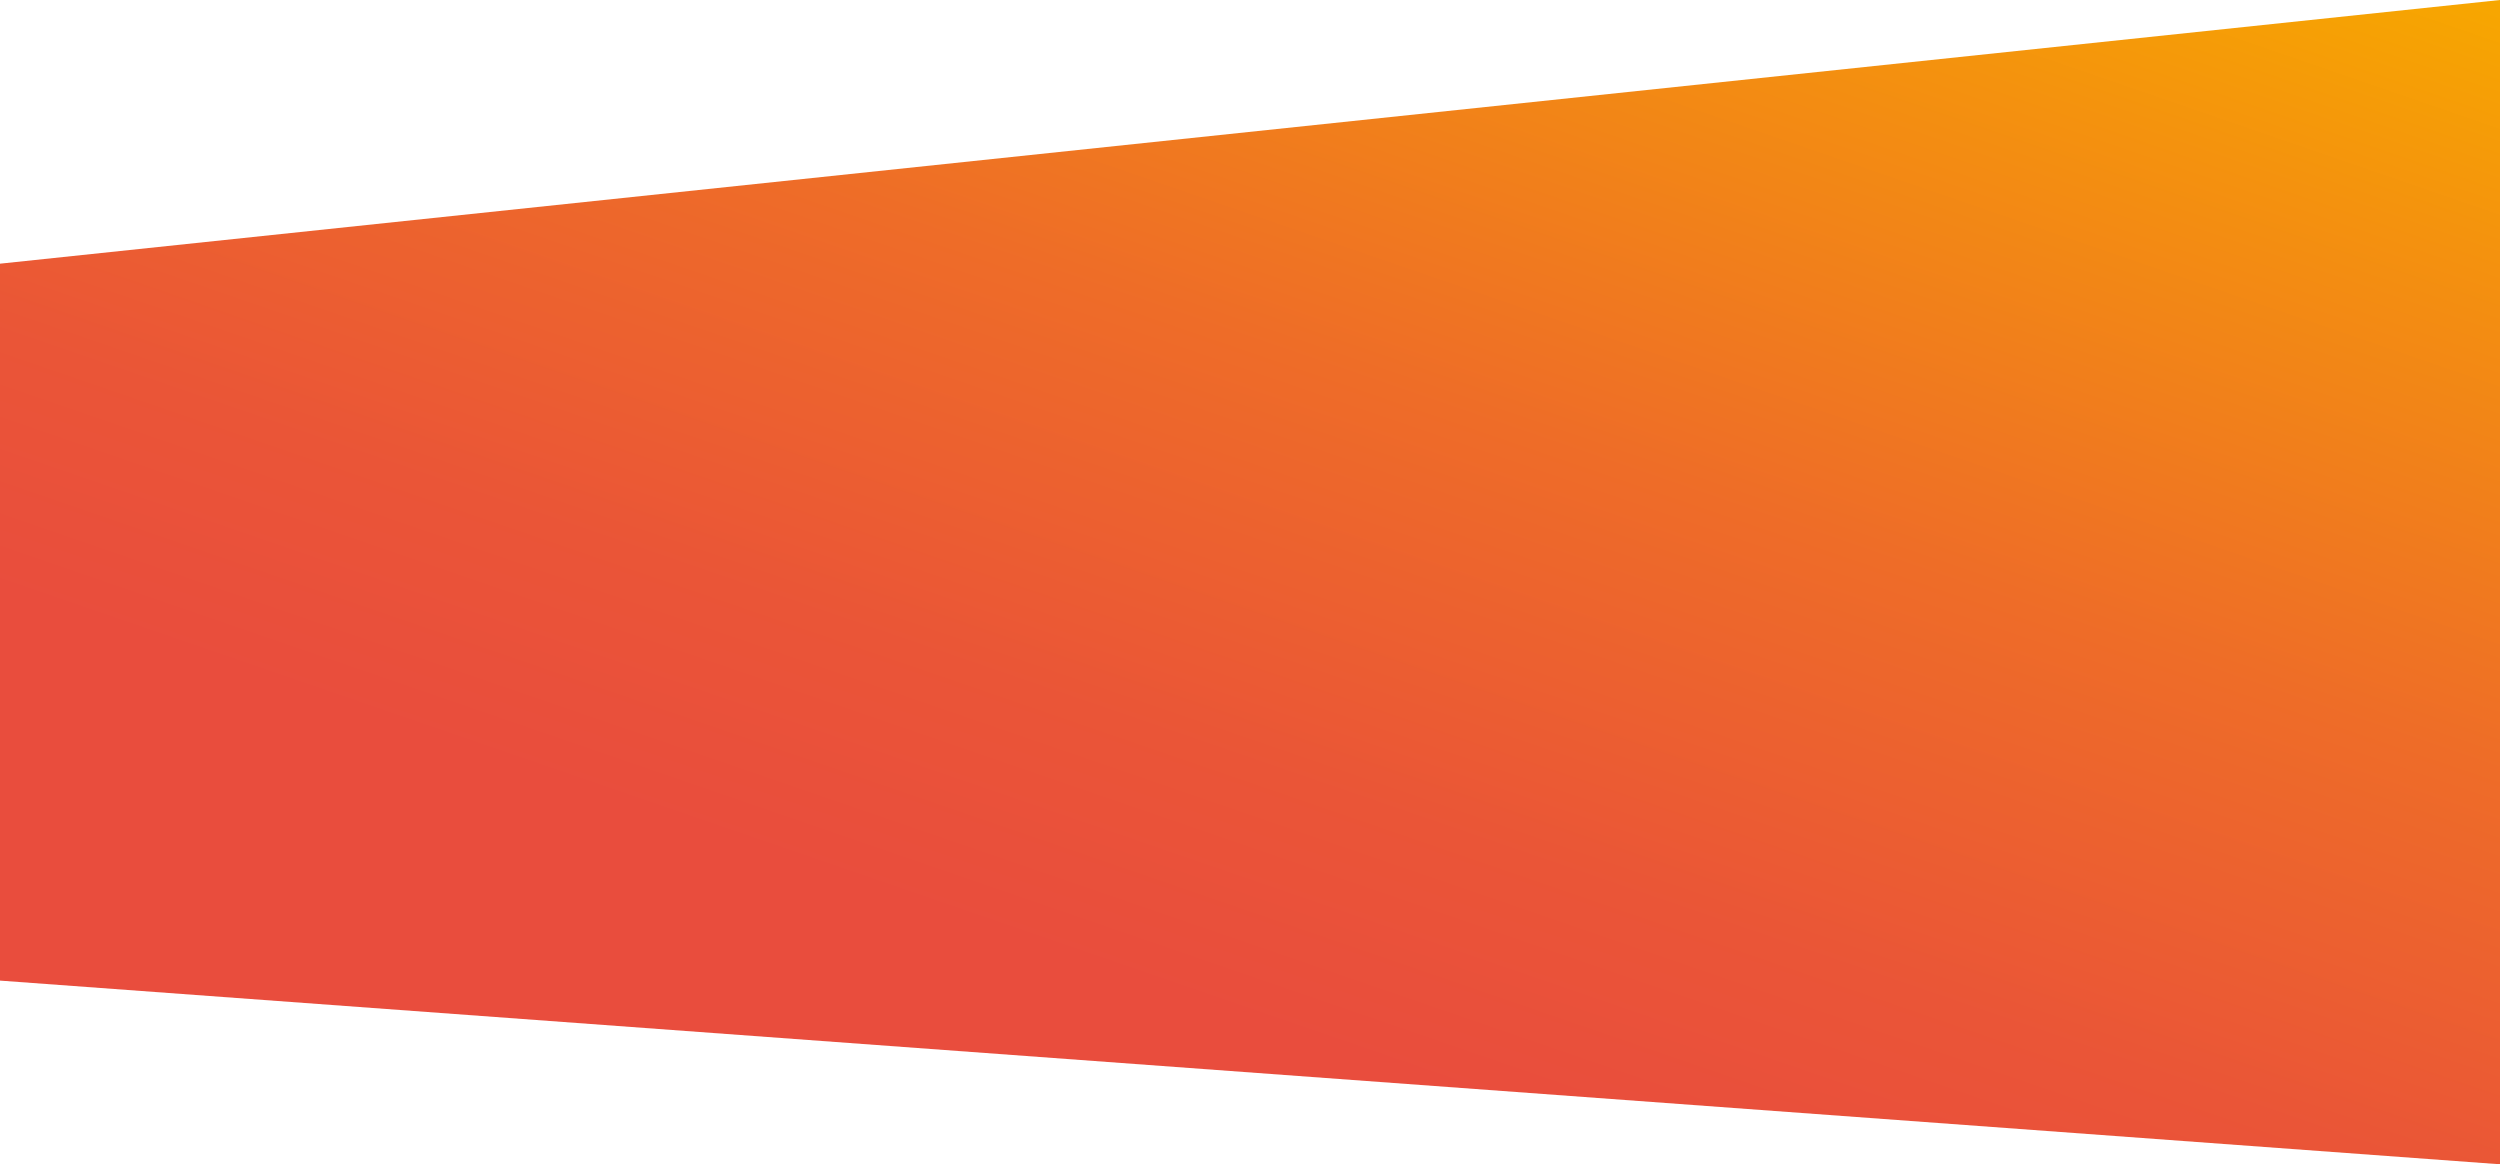 <svg id="Слой_1" data-name="Слой 1" xmlns="http://www.w3.org/2000/svg" xmlns:xlink="http://www.w3.org/1999/xlink" viewBox="0 0 1680 782.4"><defs><linearGradient id="linear-gradient" x1="695.81" y1="898.55" x2="1076.73" y2="-207.72" gradientUnits="userSpaceOnUse"><stop offset="0.21" stop-color="#e94d3d"/><stop offset="0.35" stop-color="#ea5537"/><stop offset="0.58" stop-color="#ee6c28"/><stop offset="0.86" stop-color="#f4920e"/><stop offset="1" stop-color="#f7a700"/></linearGradient></defs><title>problem-bg</title><polygon points="1680 782.4 0 658.97 0 177.19 1680 0 1680 782.4" style="fill-rule:evenodd;fill:url(#linear-gradient)"/></svg>
